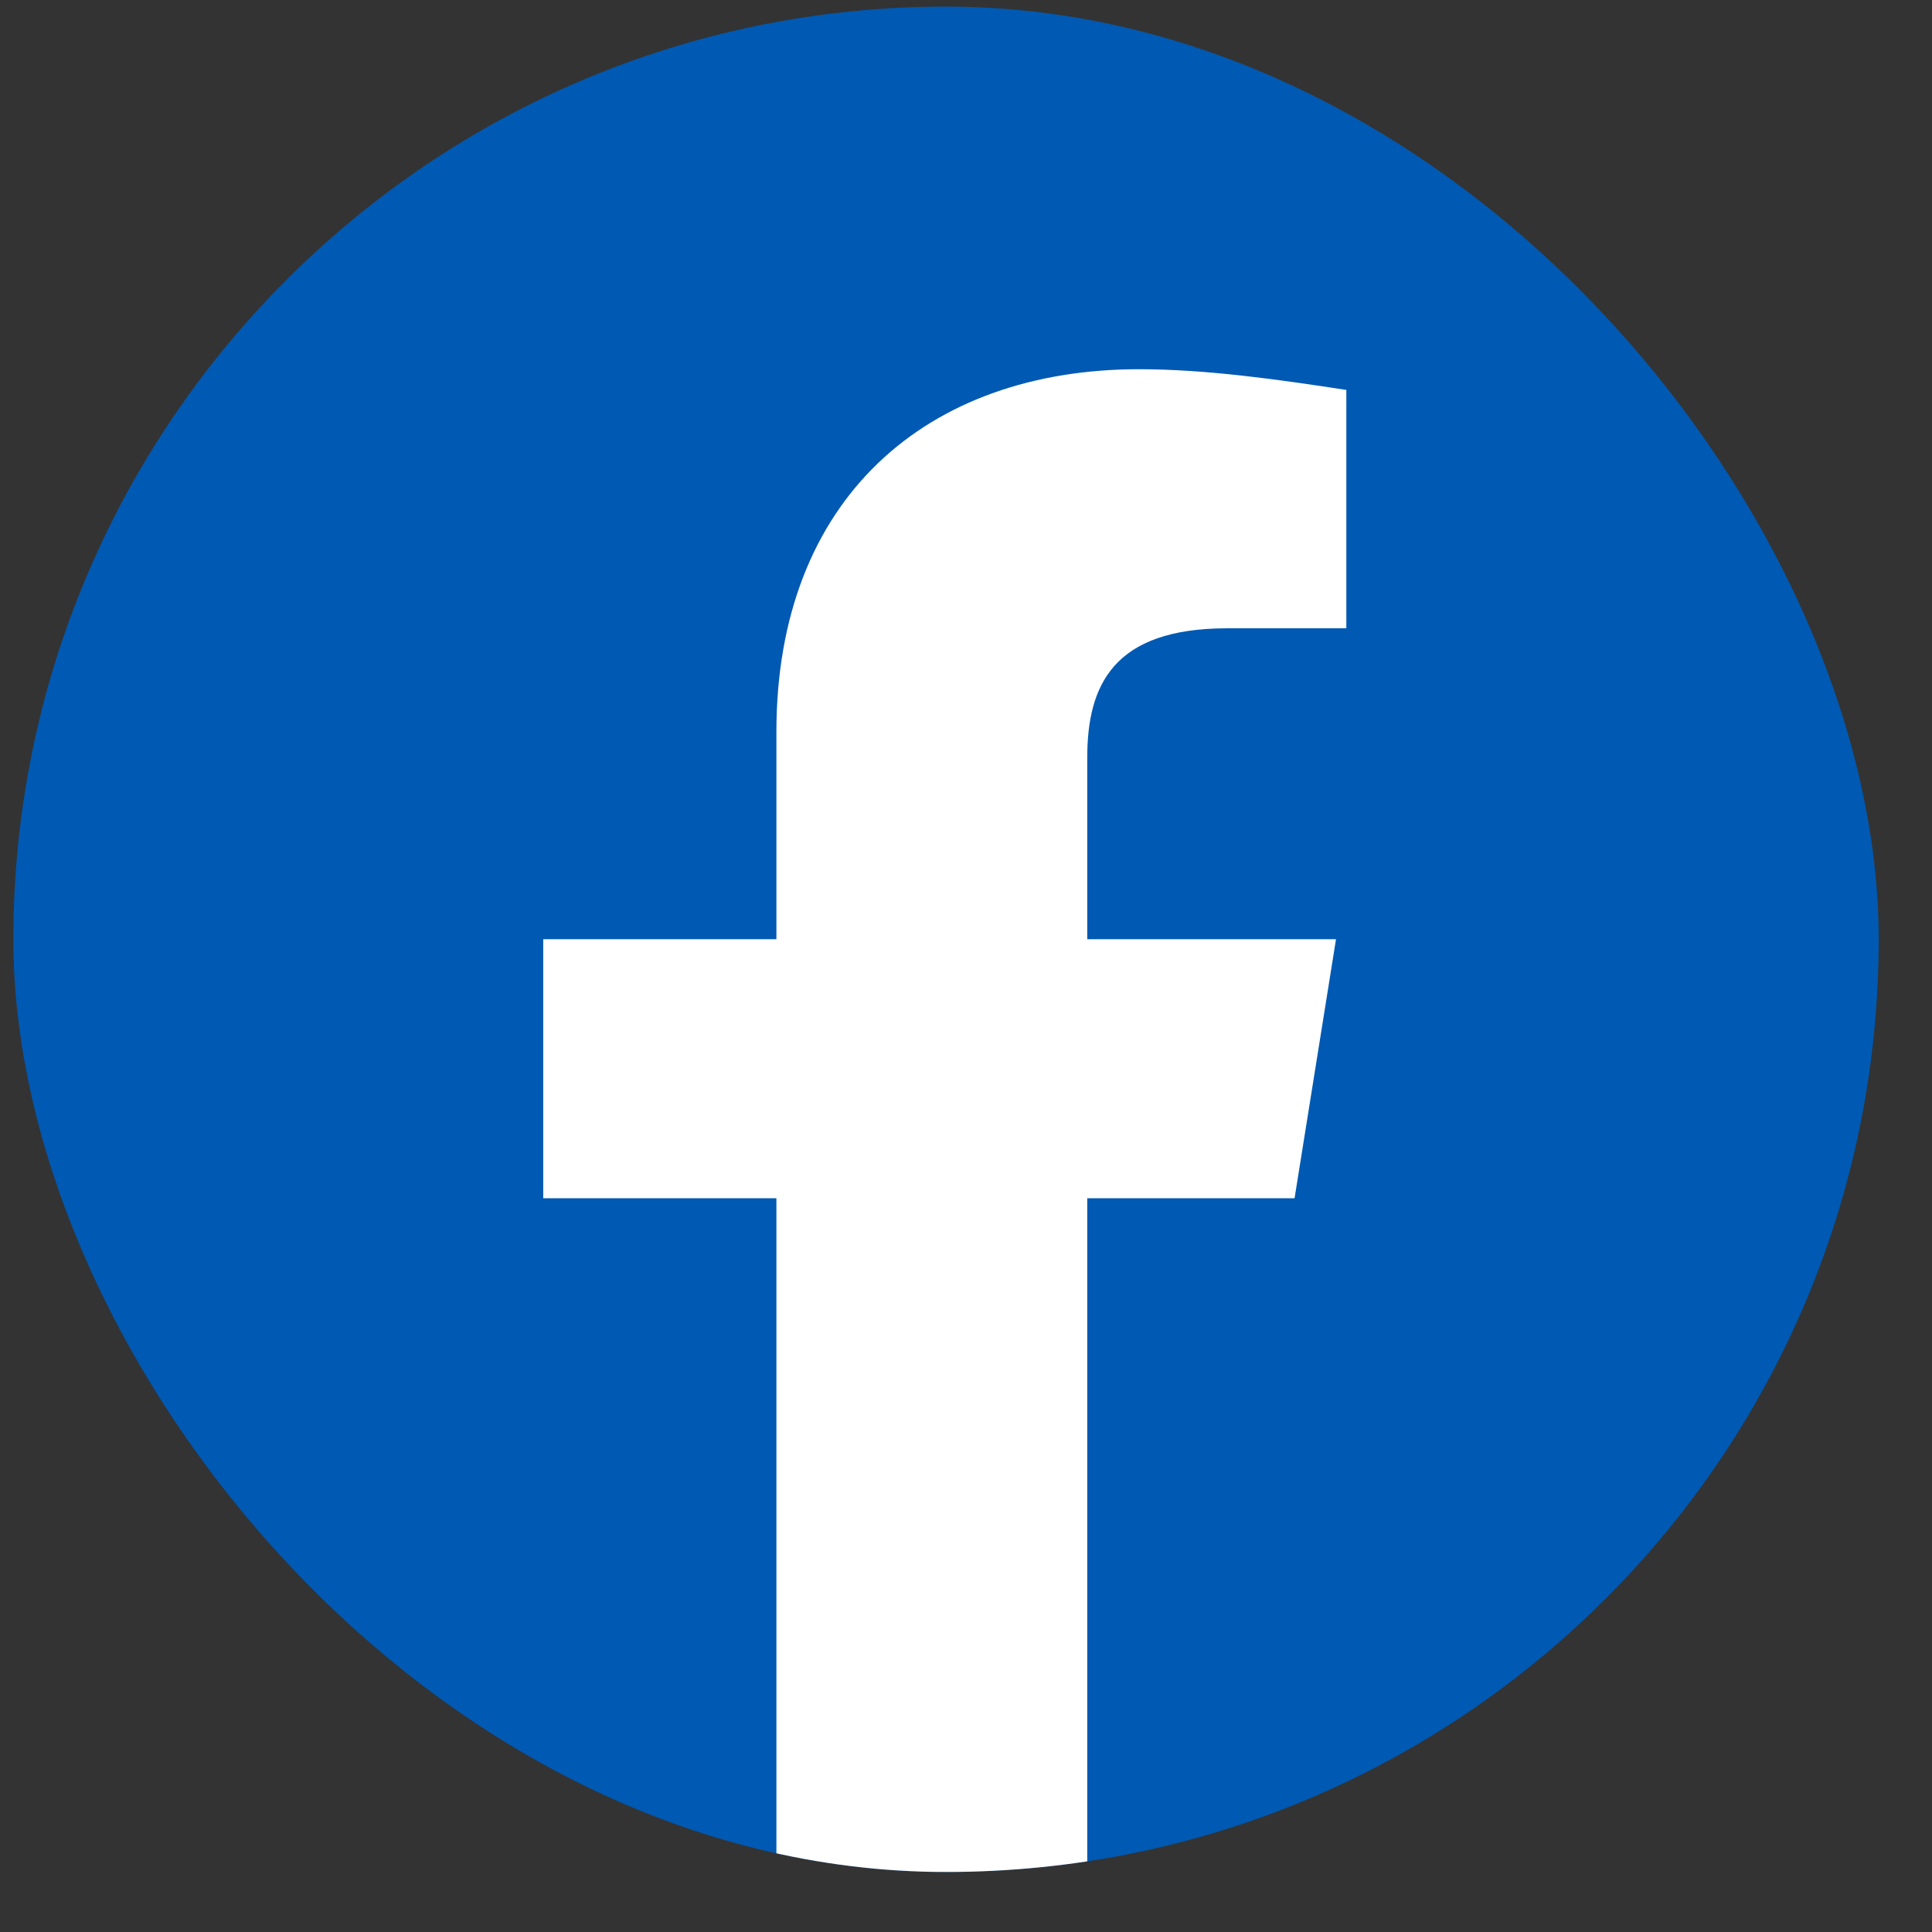 <svg width="29" height="29" viewBox="0 0 29 29" fill="none" xmlns="http://www.w3.org/2000/svg">
	<rect x="0" y="0" width="29" height="29" fill="#333333" stroke="none"/>
	<g clip-path="url(#clip0_470_498)">
		<rect x="0.2" y="0.099" width="28" height="28" rx="14" fill="#0059B2" />
		<path d="M19.432 17.986L20.054 14.098H16.32V11.375C16.32 10.286 16.709 9.431 18.421 9.431H20.209V5.853C19.198 5.698 18.109 5.542 17.098 5.542C13.909 5.542 11.654 7.486 11.654 10.986V14.098H8.154V17.986H11.654V28.098C13.209 28.098 14.765 28.098 16.32 28.098V17.986H19.432Z" fill="white" />
	</g>
	<defs>
		<clipPath id="clip0_470_498">
			<rect x="0.2" y="0.099" width="28" height="28" rx="14" fill="white" />
		</clipPath>
	</defs>
</svg>

